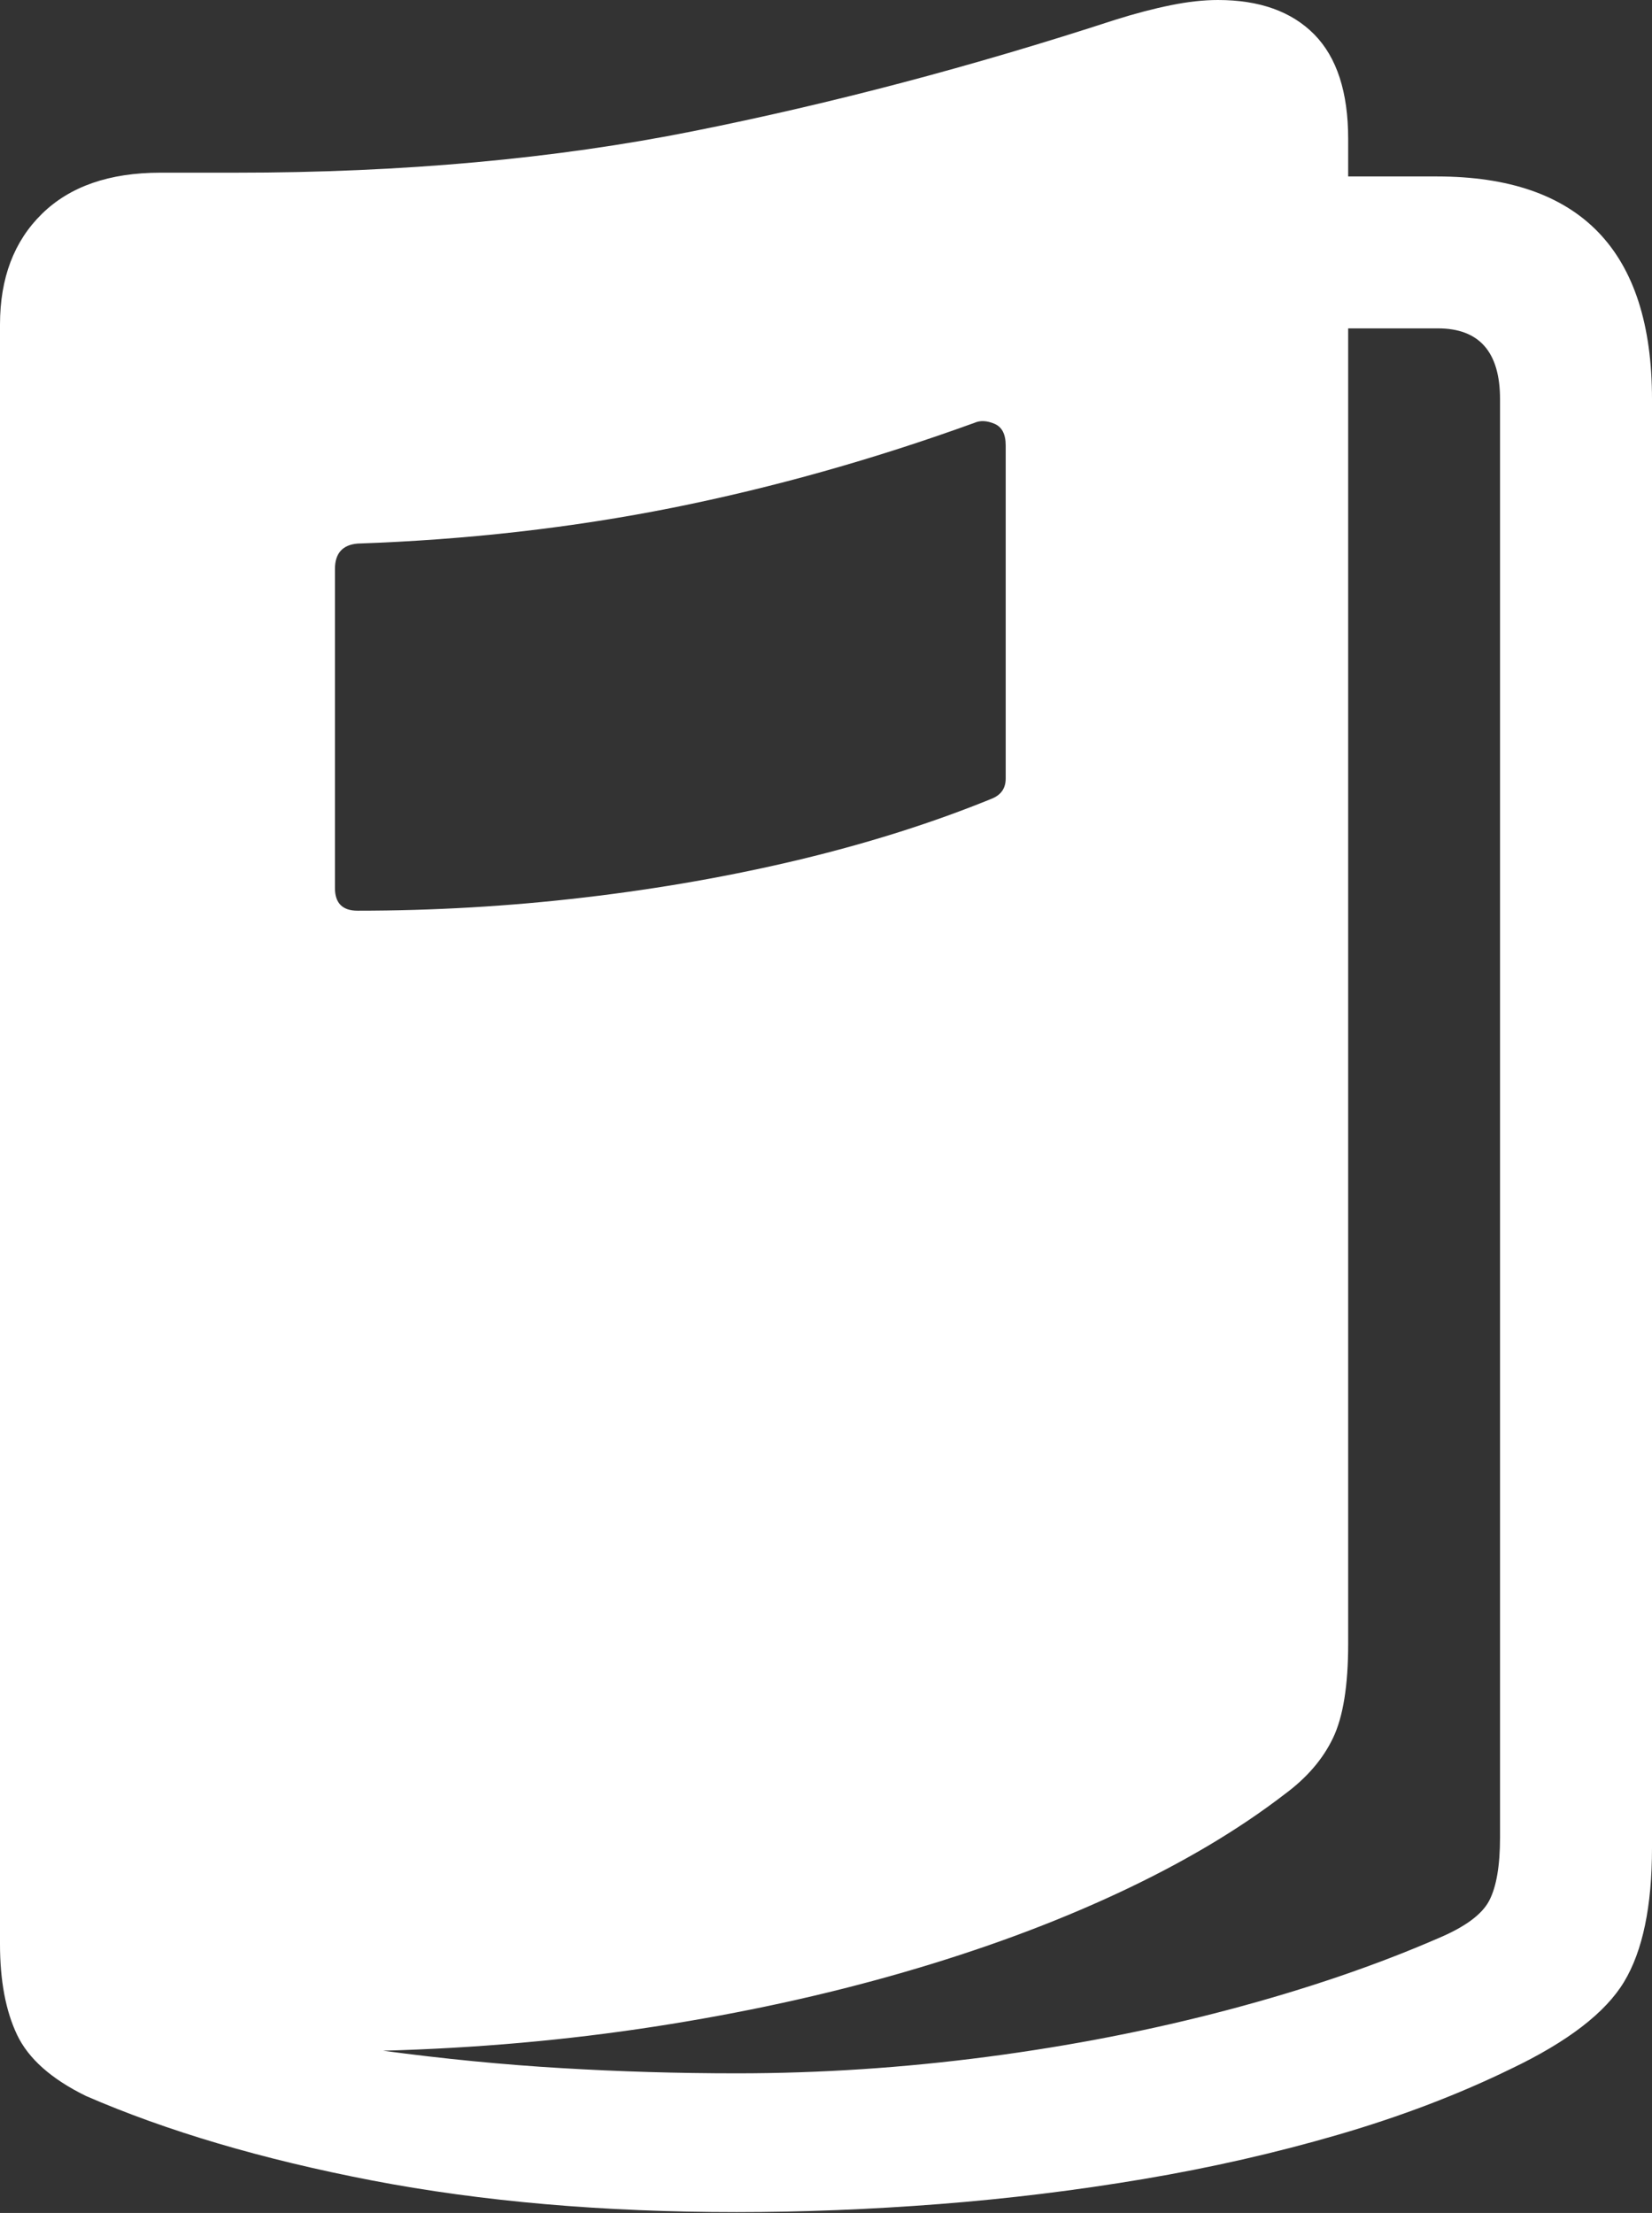<?xml version="1.0" encoding="UTF-8"?>
<!--Generator: Apple Native CoreSVG 175.5-->
<!DOCTYPE svg
PUBLIC "-//W3C//DTD SVG 1.1//EN"
       "http://www.w3.org/Graphics/SVG/1.1/DTD/svg11.dtd">
<svg version="1.1" xmlns="http://www.w3.org/2000/svg" xmlns:xlink="http://www.w3.org/1999/xlink" width="17.1" height="22.9">
 <rect width="100%" height="100%" fill="#333333" stroke="none"/>
 <g>
  <rect height="22.9" opacity="0" width="17.1" x="0" y="0"/>
  <path d="M0 20.117Q0 20.684 0.176 21.055Q0.352 21.426 0.889 21.689Q2.148 22.236 3.853 22.564Q5.557 22.891 7.627 22.891Q8.652 22.891 9.722 22.808Q10.791 22.725 11.836 22.549Q12.881 22.373 13.852 22.09Q14.824 21.807 15.645 21.406Q16.523 20.986 16.811 20.508Q17.1 20.029 17.1 19.121L17.1 4.131Q17.1 1.826 14.873 1.826L13.955 1.826L13.955 1.436Q13.955 0.713 13.604 0.356Q13.252 0 12.607 0Q12.383 0 12.119 0.054Q11.855 0.107 11.543 0.205Q9.326 0.928 7.178 1.357Q5.029 1.787 2.441 1.787L1.66 1.787Q0.869 1.787 0.435 2.212Q0 2.637 0 3.359ZM3.467 9.189L3.467 5.889Q3.467 5.645 3.701 5.625Q5.4 5.566 6.963 5.254Q8.525 4.941 10.088 4.375Q10.176 4.336 10.293 4.385Q10.41 4.434 10.41 4.609L10.41 8.057Q10.41 8.203 10.273 8.262Q9.365 8.633 8.291 8.892Q7.217 9.15 6.05 9.287Q4.883 9.424 3.701 9.424Q3.467 9.424 3.467 9.189ZM3.965 21.221Q5.41 21.182 6.772 20.972Q8.135 20.762 9.351 20.41Q10.566 20.059 11.572 19.59Q12.578 19.121 13.301 18.564Q13.643 18.311 13.799 17.983Q13.955 17.656 13.955 17.012L13.955 3.398L14.883 3.398Q15.527 3.398 15.527 4.131L15.527 19.014Q15.527 19.453 15.415 19.668Q15.303 19.883 14.883 20.059Q13.916 20.479 12.72 20.796Q11.523 21.113 10.22 21.284Q8.916 21.455 7.627 21.455Q6.709 21.455 5.811 21.401Q4.912 21.348 3.965 21.221Z" fill="#ffffff"/>
 </g>
</svg>
